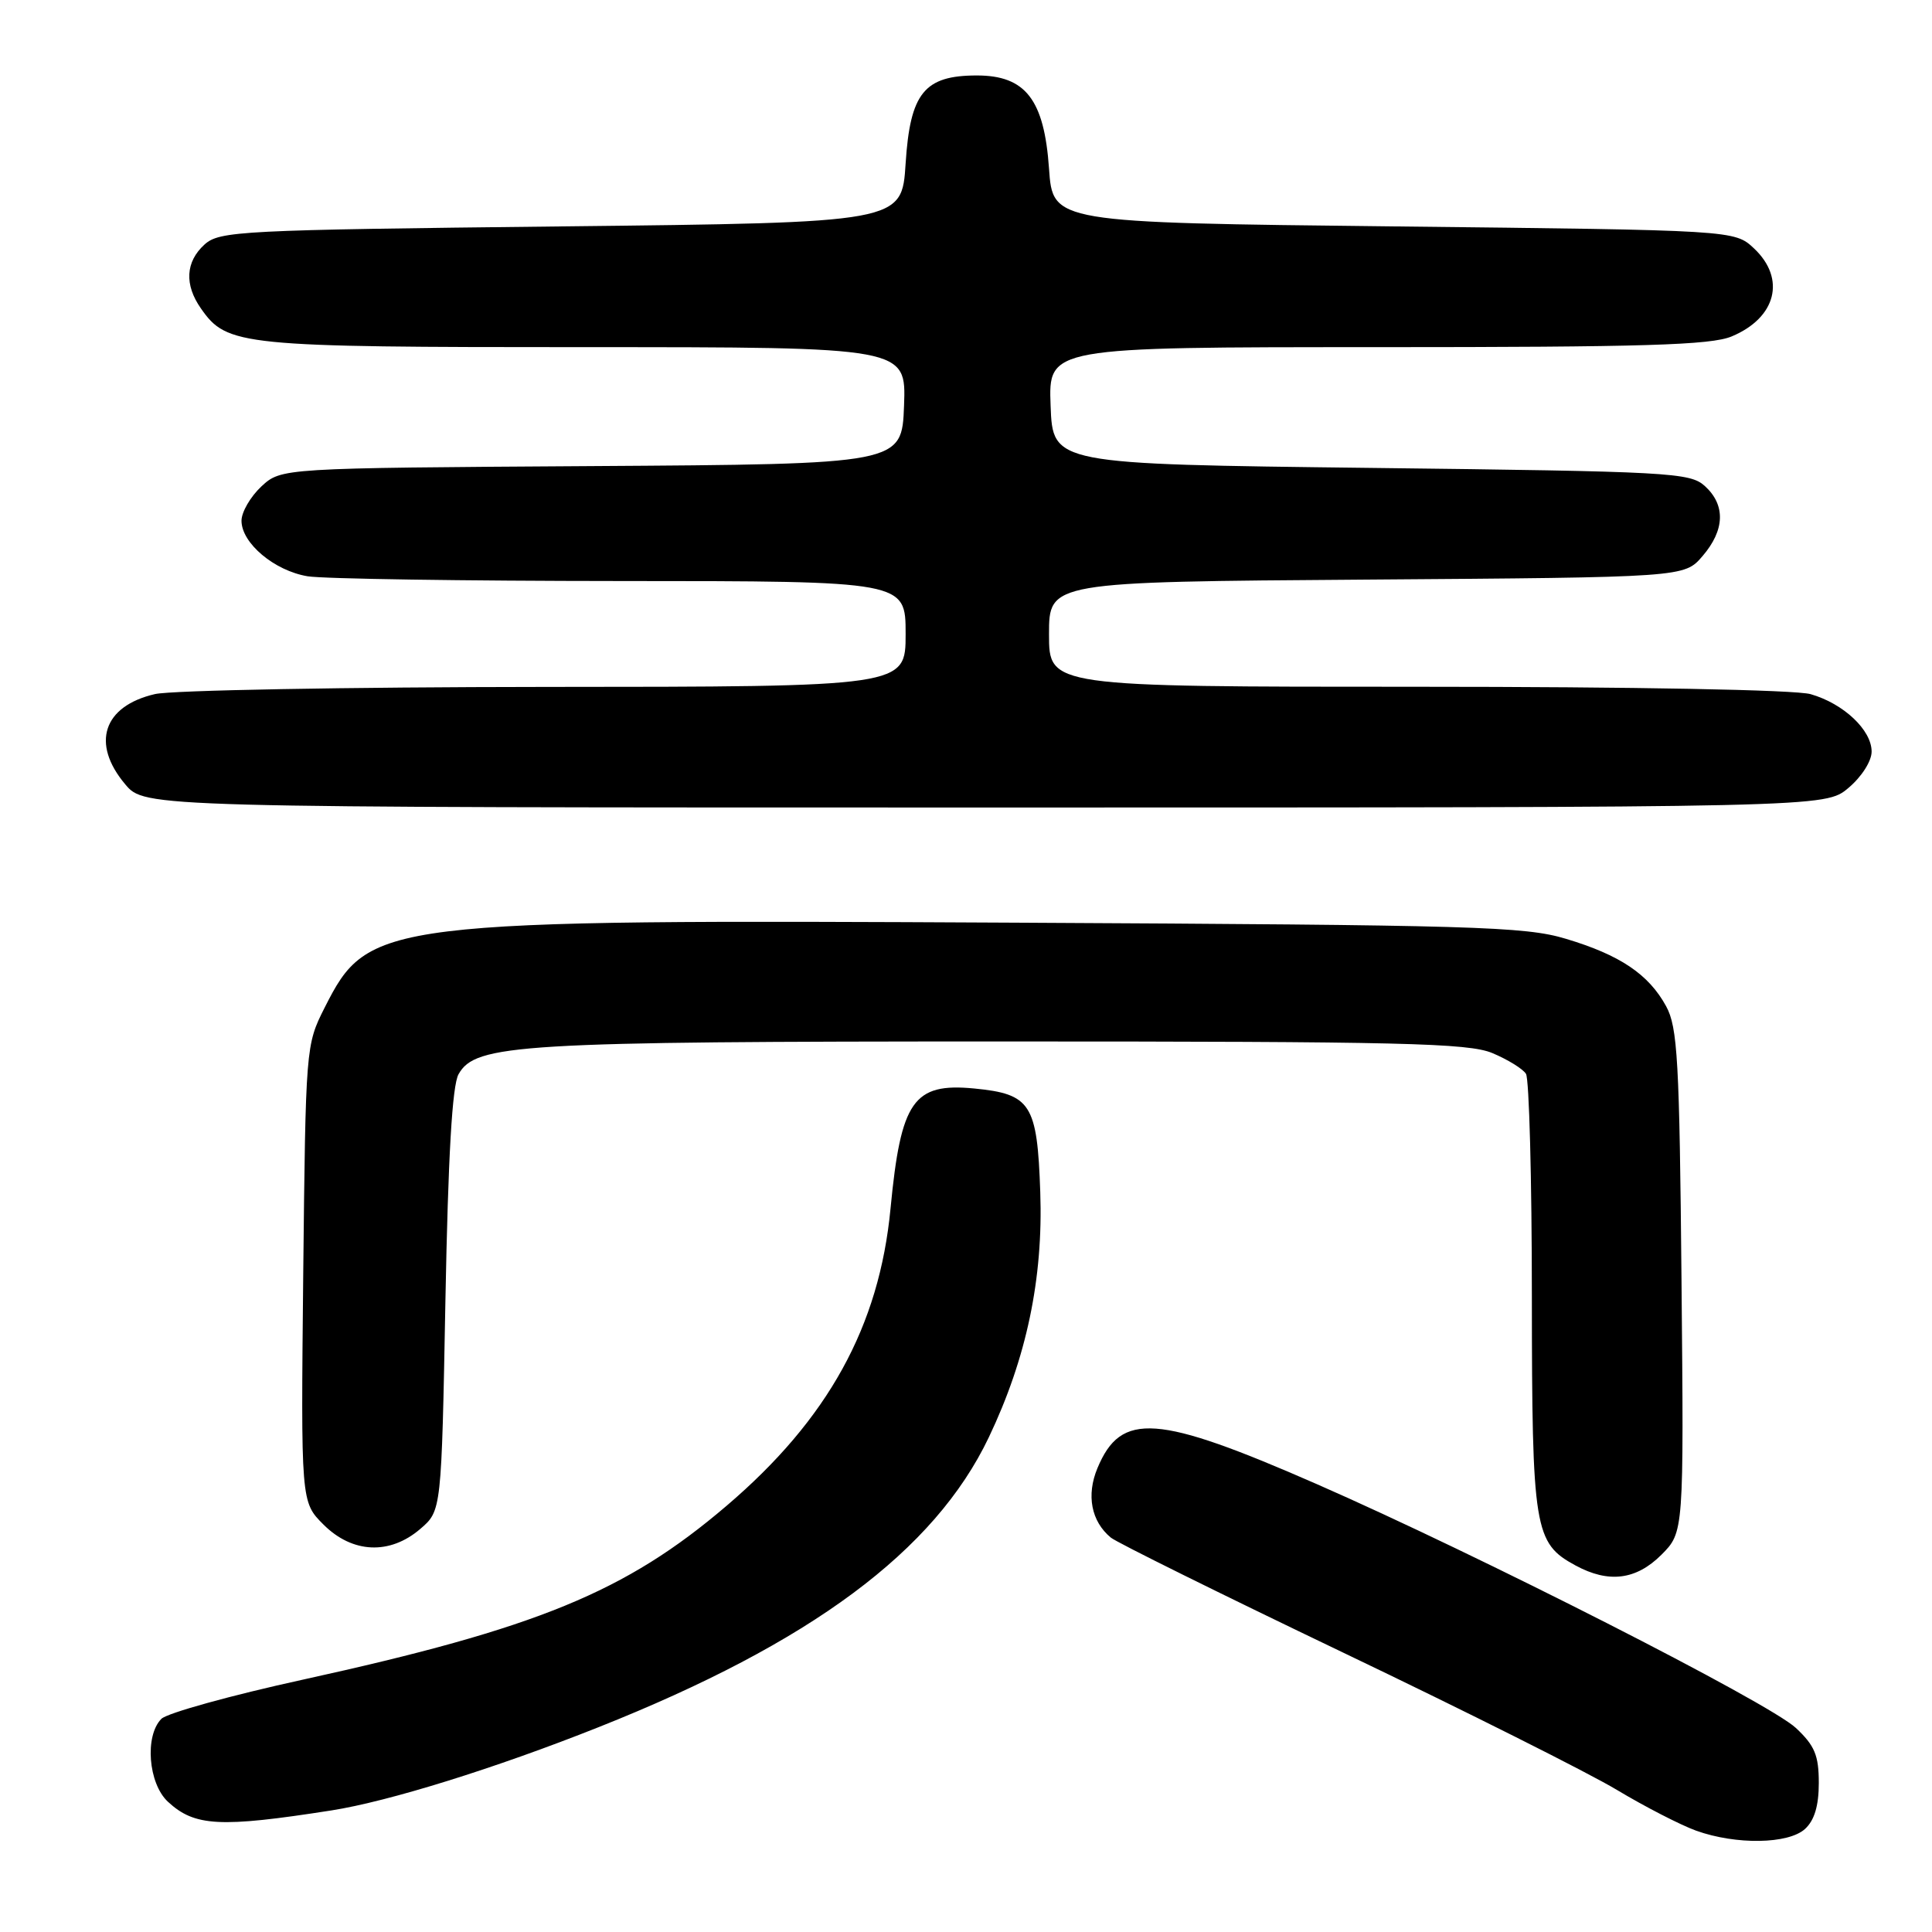 <?xml version="1.0" encoding="UTF-8" standalone="no"?>
<!DOCTYPE svg PUBLIC "-//W3C//DTD SVG 1.1//EN" "http://www.w3.org/Graphics/SVG/1.1/DTD/svg11.dtd" >
<svg xmlns="http://www.w3.org/2000/svg" xmlns:xlink="http://www.w3.org/1999/xlink" version="1.1" viewBox="0 0 256 256">
 <g >
 <path fill="currentColor"
d=" M 239.17 242.35 C 240.42 241.21 241.00 239.28 241.00 236.25 C 241.00 232.59 240.46 231.30 237.96 228.96 C 234.38 225.61 195.91 206.04 174.50 196.66 C 153.30 187.38 148.55 187.03 145.42 194.53 C 143.92 198.12 144.59 201.59 147.19 203.74 C 147.96 204.38 161.84 211.25 178.04 219.01 C 194.24 226.76 210.54 234.94 214.26 237.18 C 217.98 239.41 222.71 241.84 224.76 242.58 C 230.06 244.47 236.95 244.36 239.17 242.35 Z  M 43.92 239.89 C 51.51 238.70 65.64 234.30 79.29 228.87 C 107.45 217.68 123.83 205.52 131.02 190.46 C 136.02 179.97 138.24 169.43 137.84 157.95 C 137.44 146.27 136.60 144.96 129.08 144.23 C 121.03 143.46 119.37 145.85 118.00 160.13 C 116.51 175.75 109.73 188.05 96.27 199.53 C 82.89 210.95 71.21 215.74 40.14 222.56 C 30.59 224.65 22.16 226.99 21.39 227.75 C 19.15 229.99 19.64 236.32 22.25 238.74 C 25.79 242.02 29.14 242.20 43.92 239.89 Z  M 220.14 206.02 C 223.12 203.03 223.12 203.03 222.81 169.77 C 222.54 140.46 222.29 136.12 220.77 133.33 C 218.45 129.09 214.66 126.54 207.47 124.39 C 202.05 122.76 195.39 122.57 134.67 122.26 C 50.20 121.83 48.84 122.00 43.00 133.55 C 40.52 138.46 40.50 138.77 40.18 168.76 C 39.87 199.02 39.87 199.02 42.86 202.01 C 46.69 205.84 51.65 206.06 55.69 202.59 C 58.50 200.18 58.50 200.18 59.02 172.34 C 59.38 153.14 59.92 143.83 60.76 142.34 C 63.01 138.34 68.66 138.00 133.08 138.00 C 185.71 138.00 194.57 138.21 197.75 139.54 C 199.77 140.39 201.78 141.62 202.20 142.29 C 202.62 142.95 202.98 156.23 202.98 171.80 C 203.00 202.70 203.29 204.46 208.76 207.43 C 213.15 209.81 216.79 209.36 220.14 206.02 Z  M 244.92 104.41 C 246.67 102.94 248.00 100.86 248.00 99.59 C 248.00 96.73 244.28 93.23 239.92 91.98 C 237.91 91.40 216.47 91.00 187.76 91.00 C 139.00 91.00 139.00 91.00 139.00 84.05 C 139.00 77.10 139.00 77.10 181.09 76.80 C 223.18 76.50 223.18 76.50 225.59 73.69 C 228.56 70.24 228.67 66.92 225.90 64.40 C 223.92 62.61 221.30 62.47 181.65 62.00 C 139.50 61.50 139.50 61.50 139.21 53.75 C 138.92 46.00 138.92 46.00 182.49 46.00 C 217.80 46.00 226.71 45.73 229.45 44.58 C 235.36 42.12 236.68 36.93 232.42 32.92 C 229.84 30.50 229.84 30.50 184.67 30.00 C 139.50 29.50 139.50 29.50 139.00 22.33 C 138.36 13.19 135.89 10.00 129.44 10.00 C 122.47 10.00 120.60 12.32 120.00 21.66 C 119.50 29.50 119.50 29.50 74.35 30.00 C 31.75 30.47 29.09 30.61 27.10 32.40 C 24.58 34.69 24.41 37.72 26.63 40.88 C 30.09 45.83 31.82 46.00 77.51 46.00 C 120.08 46.00 120.08 46.00 119.79 53.75 C 119.50 61.50 119.50 61.50 78.38 61.76 C 37.27 62.02 37.27 62.02 34.63 64.46 C 33.19 65.81 32.00 67.85 32.00 69.00 C 32.00 71.97 36.36 75.63 40.76 76.36 C 42.82 76.70 61.49 76.98 82.25 76.99 C 120.00 77.00 120.00 77.00 120.00 84.00 C 120.00 91.00 120.00 91.00 72.25 91.02 C 45.99 91.04 22.71 91.46 20.53 91.97 C 13.67 93.56 12.04 98.52 16.59 103.92 C 19.18 107.00 19.18 107.00 130.51 107.00 C 241.85 107.00 241.85 107.00 244.92 104.41 Z "/>
</g>
</svg>
